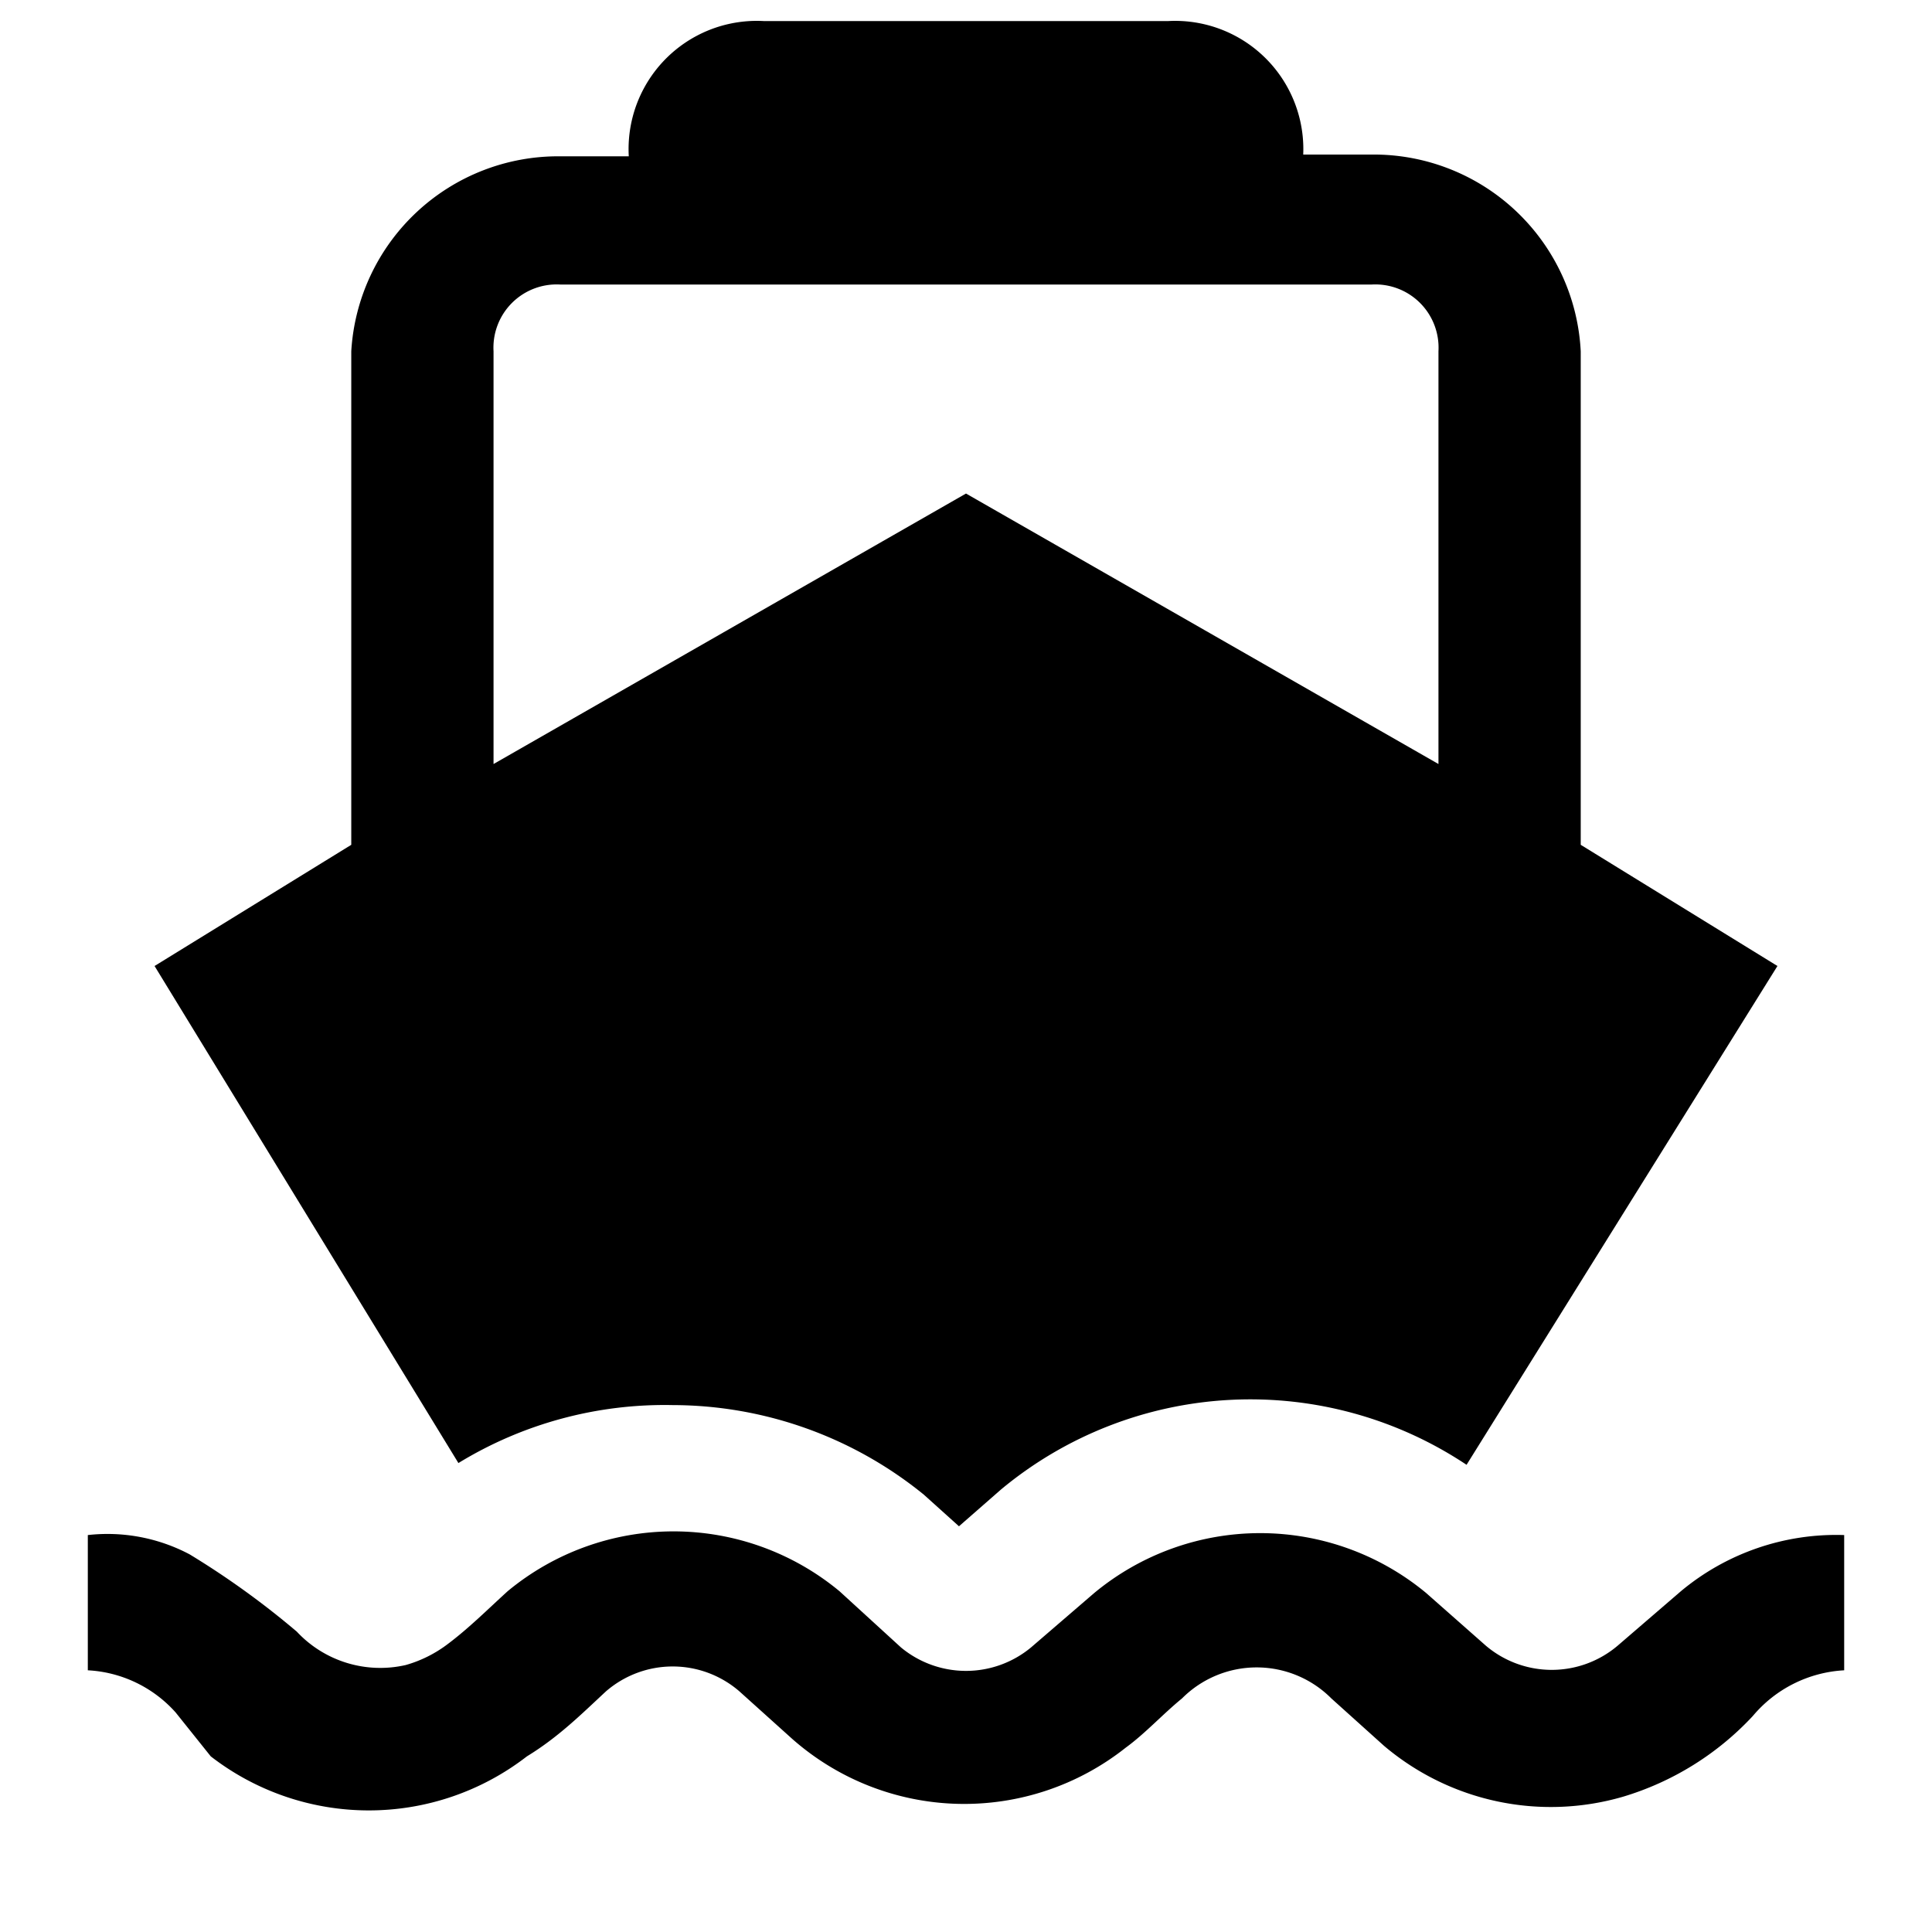 <svg id="Layer_1" data-name="Layer 1" xmlns="http://www.w3.org/2000/svg" width="11" height="11" viewBox="0 0 11 11">
  <title>ferry-11</title>
  <path d="M3.83,8a2.27,2.27,0,0,1,1.43.51l0.2,0.18,0,0,0.24-.21a2.22,2.22,0,0,1,2.65-.14L10.12,5.5,9,4.81V2A1.18,1.18,0,0,0,7.81.88H7.42A0.73,0.73,0,0,0,6.65.12H4.35a0.73,0.73,0,0,0-.77.77H3.19A1.18,1.18,0,0,0,2,2V4.81L0.88,5.5,2.61,8.33A2.25,2.25,0,0,1,3.83,8ZM2.81,2a0.36,0.36,0,0,1,.38-0.38H7.81A0.36,0.36,0,0,1,8.19,2V4.35L5.5,2.81,2.81,4.35V2Zm7.69,6.7V9.51a0.73,0.73,0,0,0-.52.26,1.66,1.66,0,0,1-.74.46,1.47,1.47,0,0,1-1.36-.29l-0.3-.27a0.6,0.6,0,0,0-.85,0c-0.11.09-.21,0.2-0.32,0.28a1.48,1.48,0,0,1-1.9-.05l-0.3-.27a0.58,0.58,0,0,0-.76,0C3.31,9.76,3.18,9.89,3,10a1.47,1.47,0,0,1-1.8,0L1,9.75A0.72,0.72,0,0,0,.5,9.51V8.74a1,1,0,0,1,.58.11,4.77,4.77,0,0,1,.61.44,0.65,0.65,0,0,0,.62.19,0.72,0.72,0,0,0,.24-0.12c0.12-.09.23-0.2,0.34-0.3a1.48,1.48,0,0,1,1.89,0L5.13,9.38a0.58,0.58,0,0,0,.74,0l0.36-.31a1.48,1.48,0,0,1,1.89,0l0.34,0.3a0.58,0.58,0,0,0,.75,0l0.36-.31A1.38,1.38,0,0,1,10.5,8.74Z"/>
</svg>

